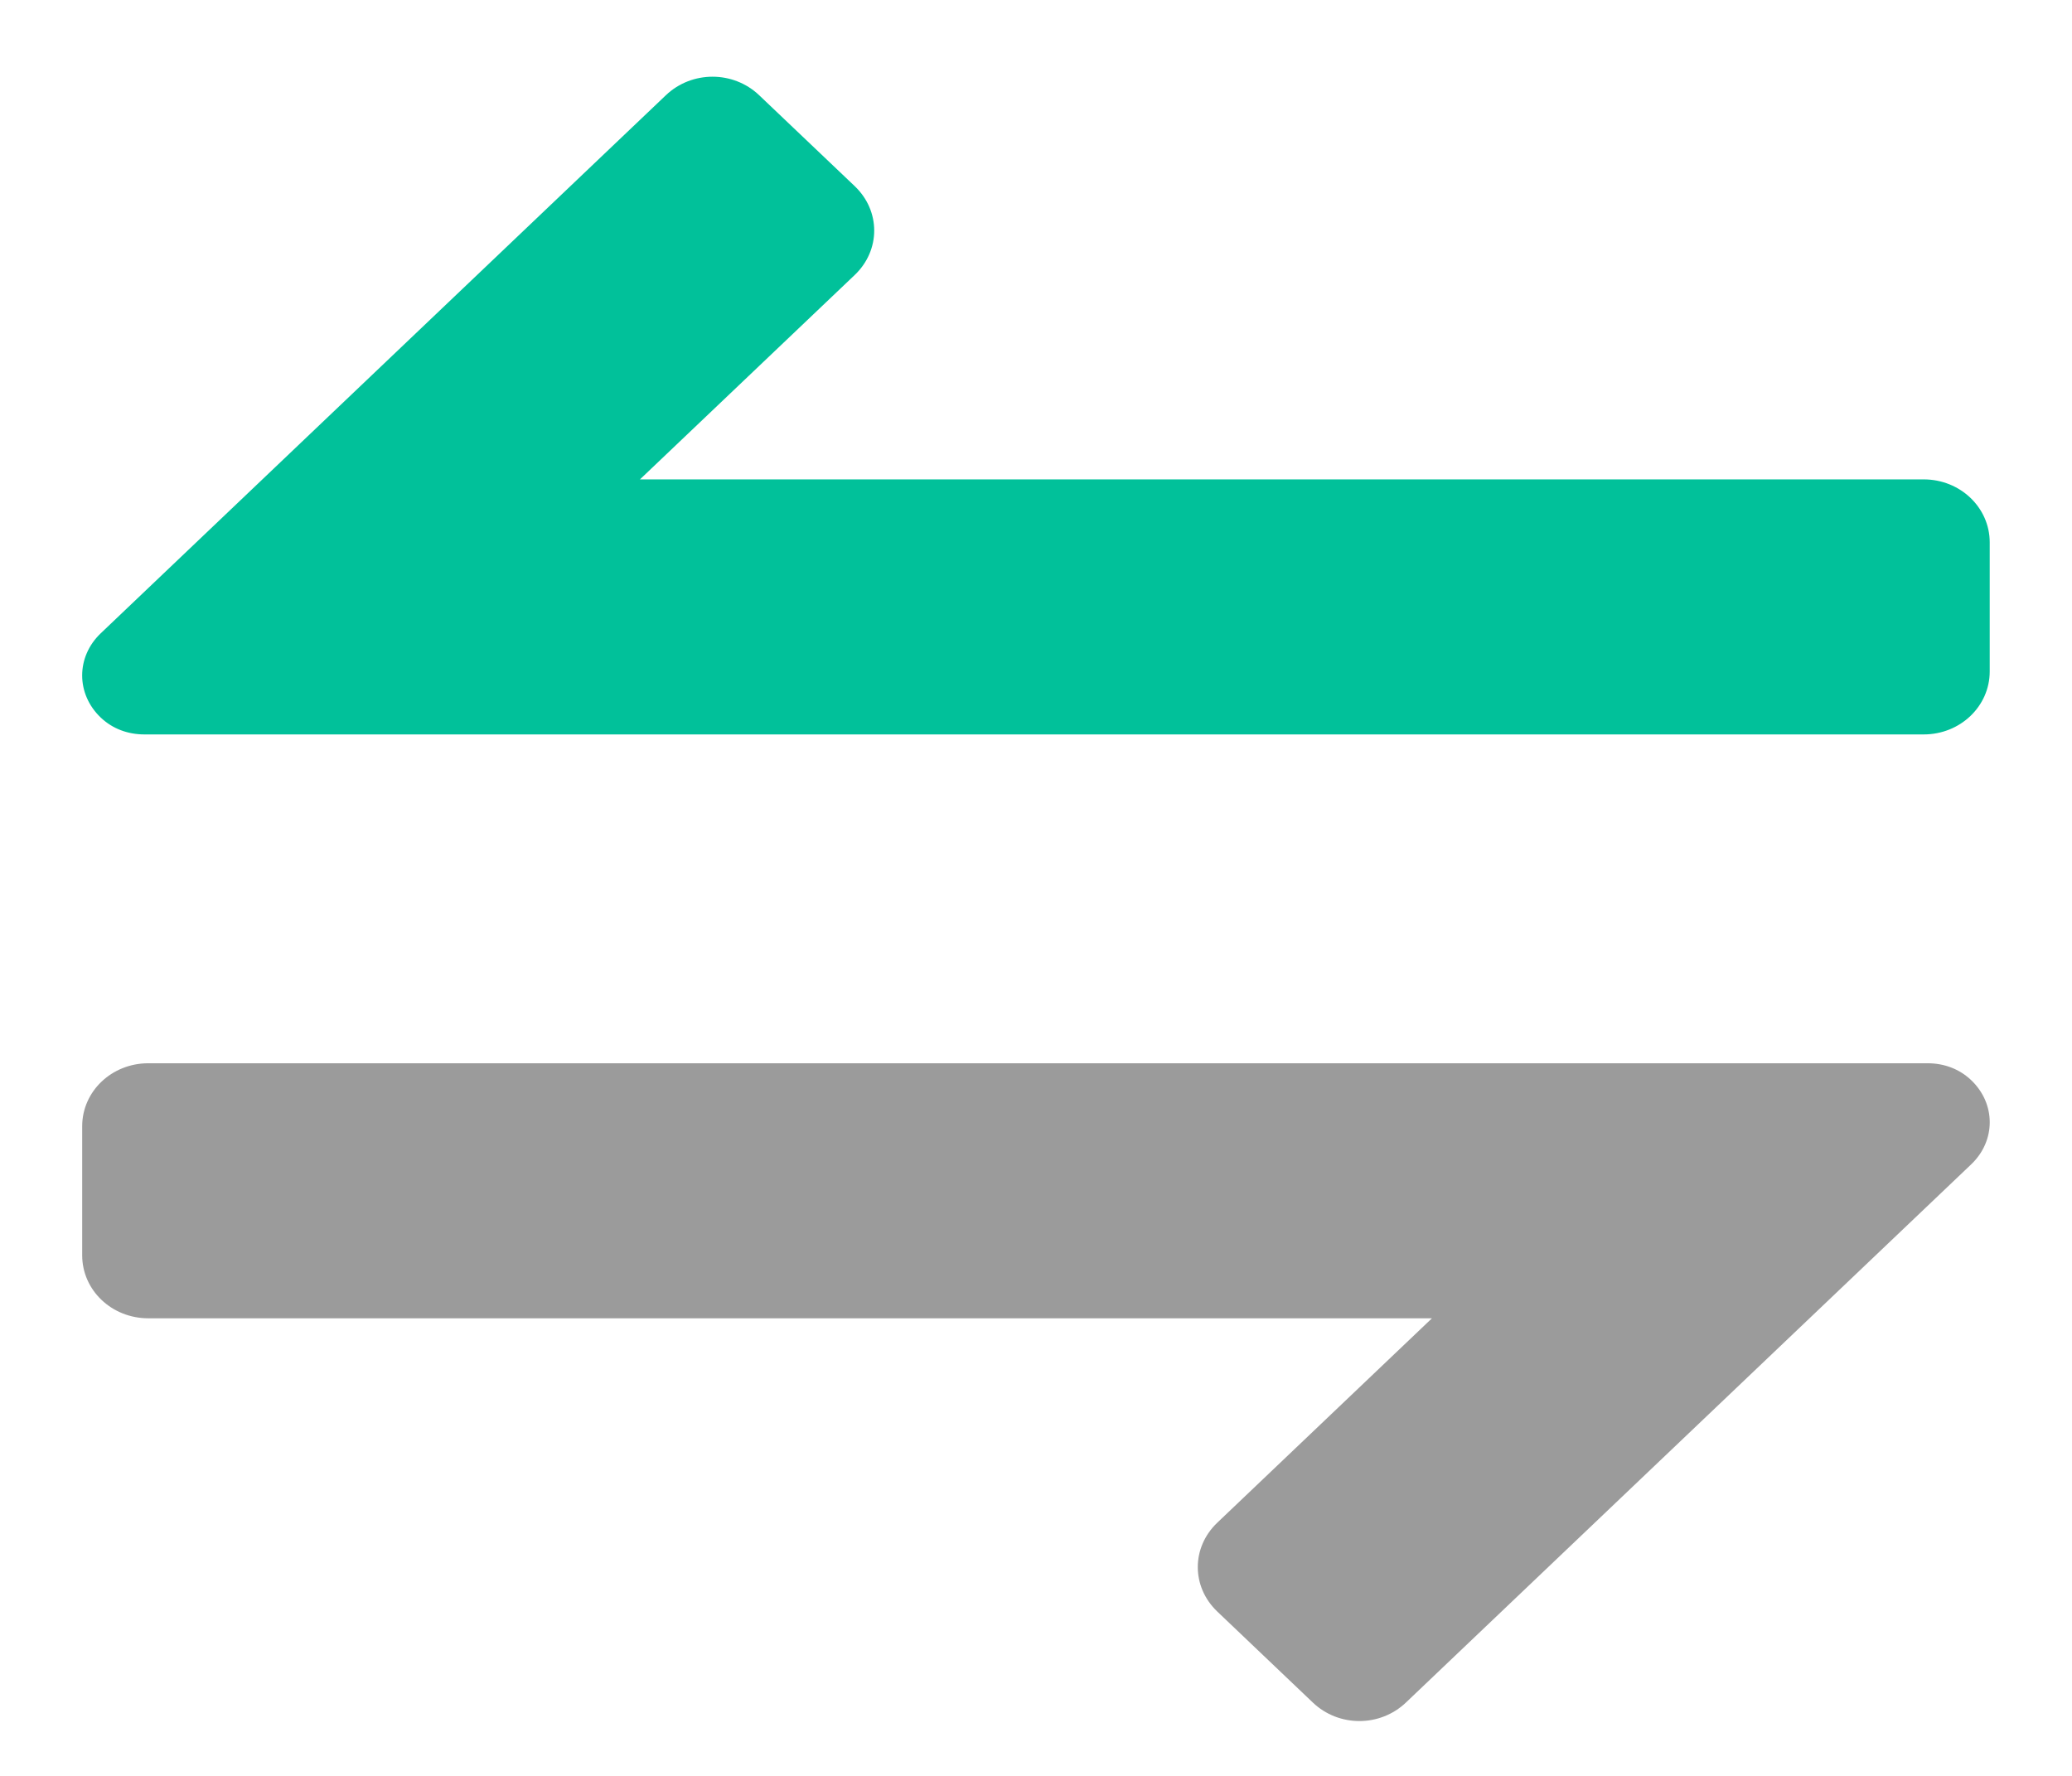 <?xml version="1.0" encoding="UTF-8"?>
<svg width="21px" height="18px" viewBox="0 0 21 18" version="1.1" xmlns="http://www.w3.org/2000/svg" xmlns:xlink="http://www.w3.org/1999/xlink">
    <title>编组 11</title>
    <g id="页面-1" stroke="none" stroke-width="1" fill="none" fill-rule="evenodd">
        <g id="23-CoinbyteP2P-user-center-Pay-my-orders-step-3-(Transaction-requirements)" transform="translate(-551, -349)">
            <g id="编组-107" transform="translate(514, 157)">
                <g id="编组-106" transform="translate(23, 164)">
                    <g id="编组-11" transform="translate(14.833, 28.778)">
                        <path d="M19.333,0.638 L19.333,1.947 C19.333,2.3 19.034,2.585 18.664,2.585 L5.653,2.585 L7.83,4.657 C8.093,4.908 8.093,5.306 7.83,5.557 L6.861,6.479 C6.598,6.729 6.179,6.729 5.916,6.479 L0.188,1.025 C-0.063,0.786 -0.063,0.41 0.188,0.171 C0.308,0.057 0.463,1.50990331e-13 0.631,1.50990331e-13 L18.664,1.50990331e-13 C19.034,1.50990331e-13 19.333,0.285 19.333,0.638 Z" id="路径" fill="#01C19A" transform="translate(9.667, 3.333) scale(1, -1) translate(-9.667, -3.333) "></path>
                        <path d="M18.703,16.667 L0.67,16.667 C0.299,16.667 -1.54543045e-13,16.382 -1.54543045e-13,16.029 L-1.54543045e-13,14.72 C-1.54543045e-13,14.367 0.299,14.082 0.67,14.082 L13.68,14.082 L11.504,12.01 C11.241,11.759 11.241,11.361 11.504,11.11 L12.472,10.188 C12.735,9.937 13.154,9.937 13.417,10.188 L19.145,15.642 C19.396,15.881 19.396,16.257 19.145,16.496 C19.025,16.61 18.87,16.667 18.703,16.667 Z" id="路径" fill="#9B9B9B" transform="translate(9.667, 13.333) scale(1, -1) translate(-9.667, -13.333) "></path>
                    </g>
                </g>
            </g>
        </g>
    </g>
</svg>